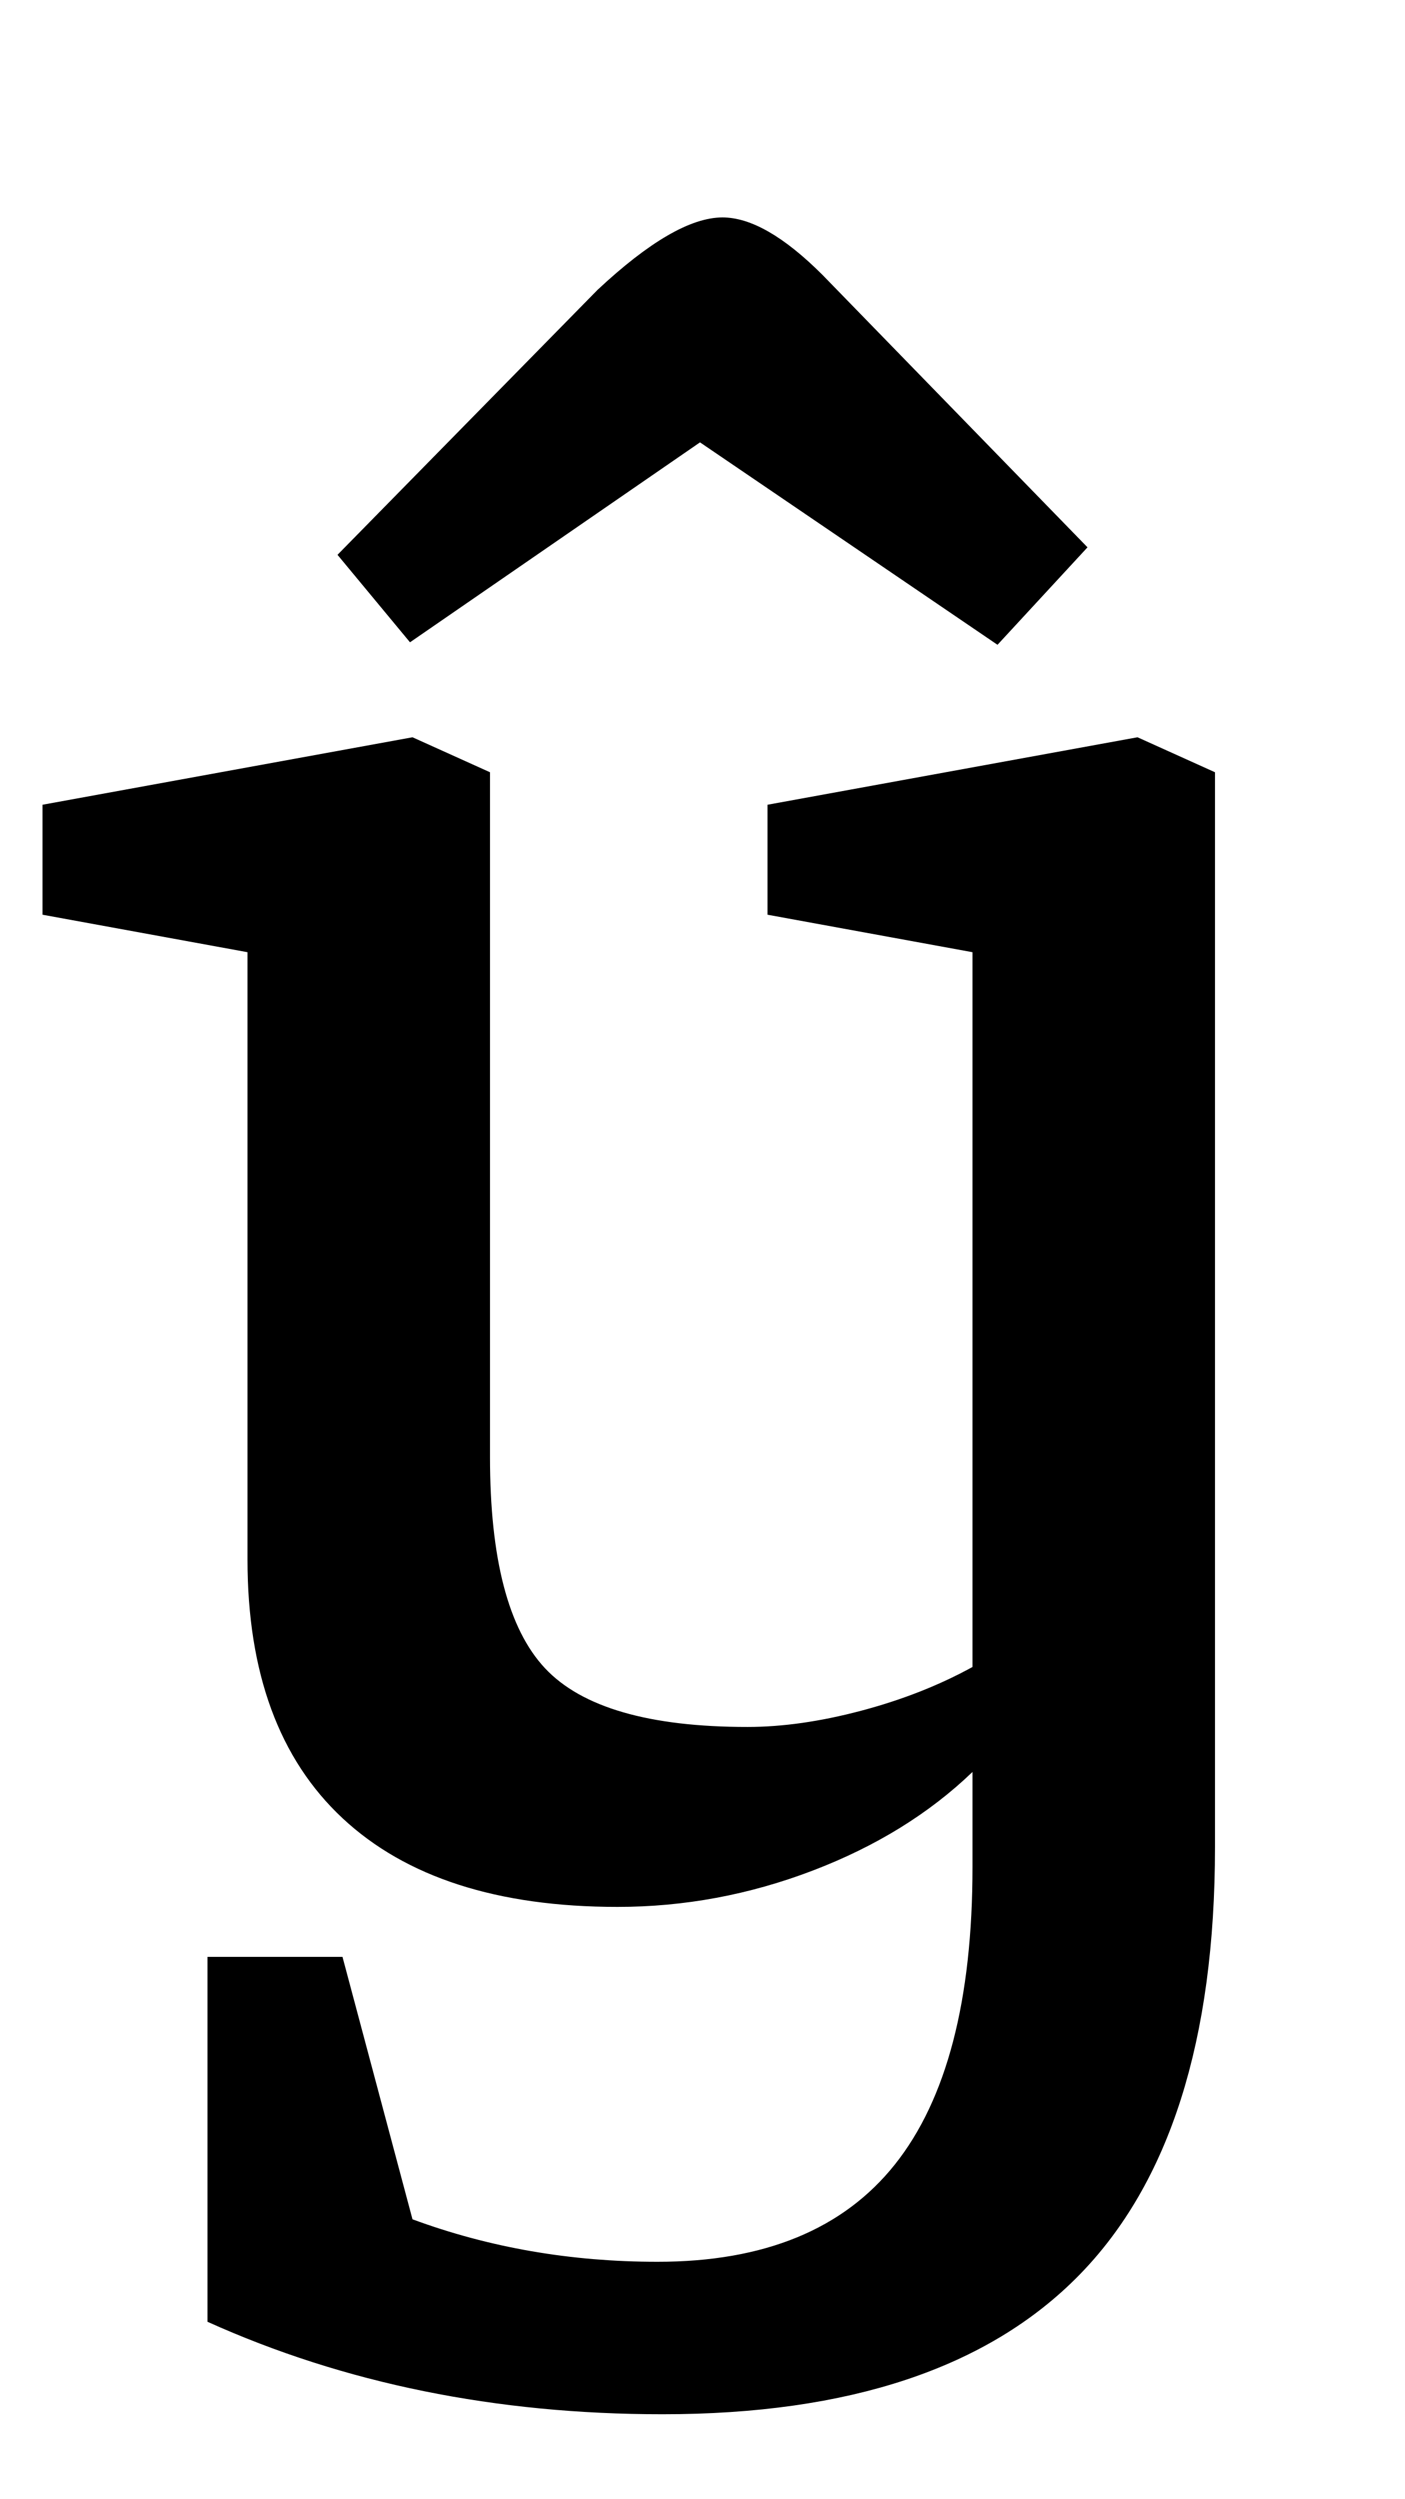 <?xml version="1.0" standalone="no"?>
<!DOCTYPE svg PUBLIC "-//W3C//DTD SVG 1.1//EN" "http://www.w3.org/Graphics/SVG/1.1/DTD/svg11.dtd" >
<svg xmlns="http://www.w3.org/2000/svg" xmlns:xlink="http://www.w3.org/1999/xlink" version="1.1" viewBox="-10 0 562 1000">
  <g transform="matrix(1 0 0 -1 0 800)">
   <path fill="currentColor"
d="M7 0zM73 -129v146h54l28 -105q46 -17 98 -17q64 0 95 39t31 119v38q-26 -25 -64 -39.5t-78 -14.5q-72 0 -110 35.5t-38 103.5v243l-82 15v44l148 27l31 -14v-274q0 -61 22 -84.5t81 -23.5q21 0 45.5 6.5t44.5 17.5v286l-82 15v44l148 27l31 -14v-430q0 -116 -54.5 -171.5
t-166.5 -55.5q-100 0 -182 37zM425 542zM154 543l-29 35l104 106q31 29 50 29q17 0 40 -23l106 -109l-36 -39l-119 81z" />
  </g>

</svg>
